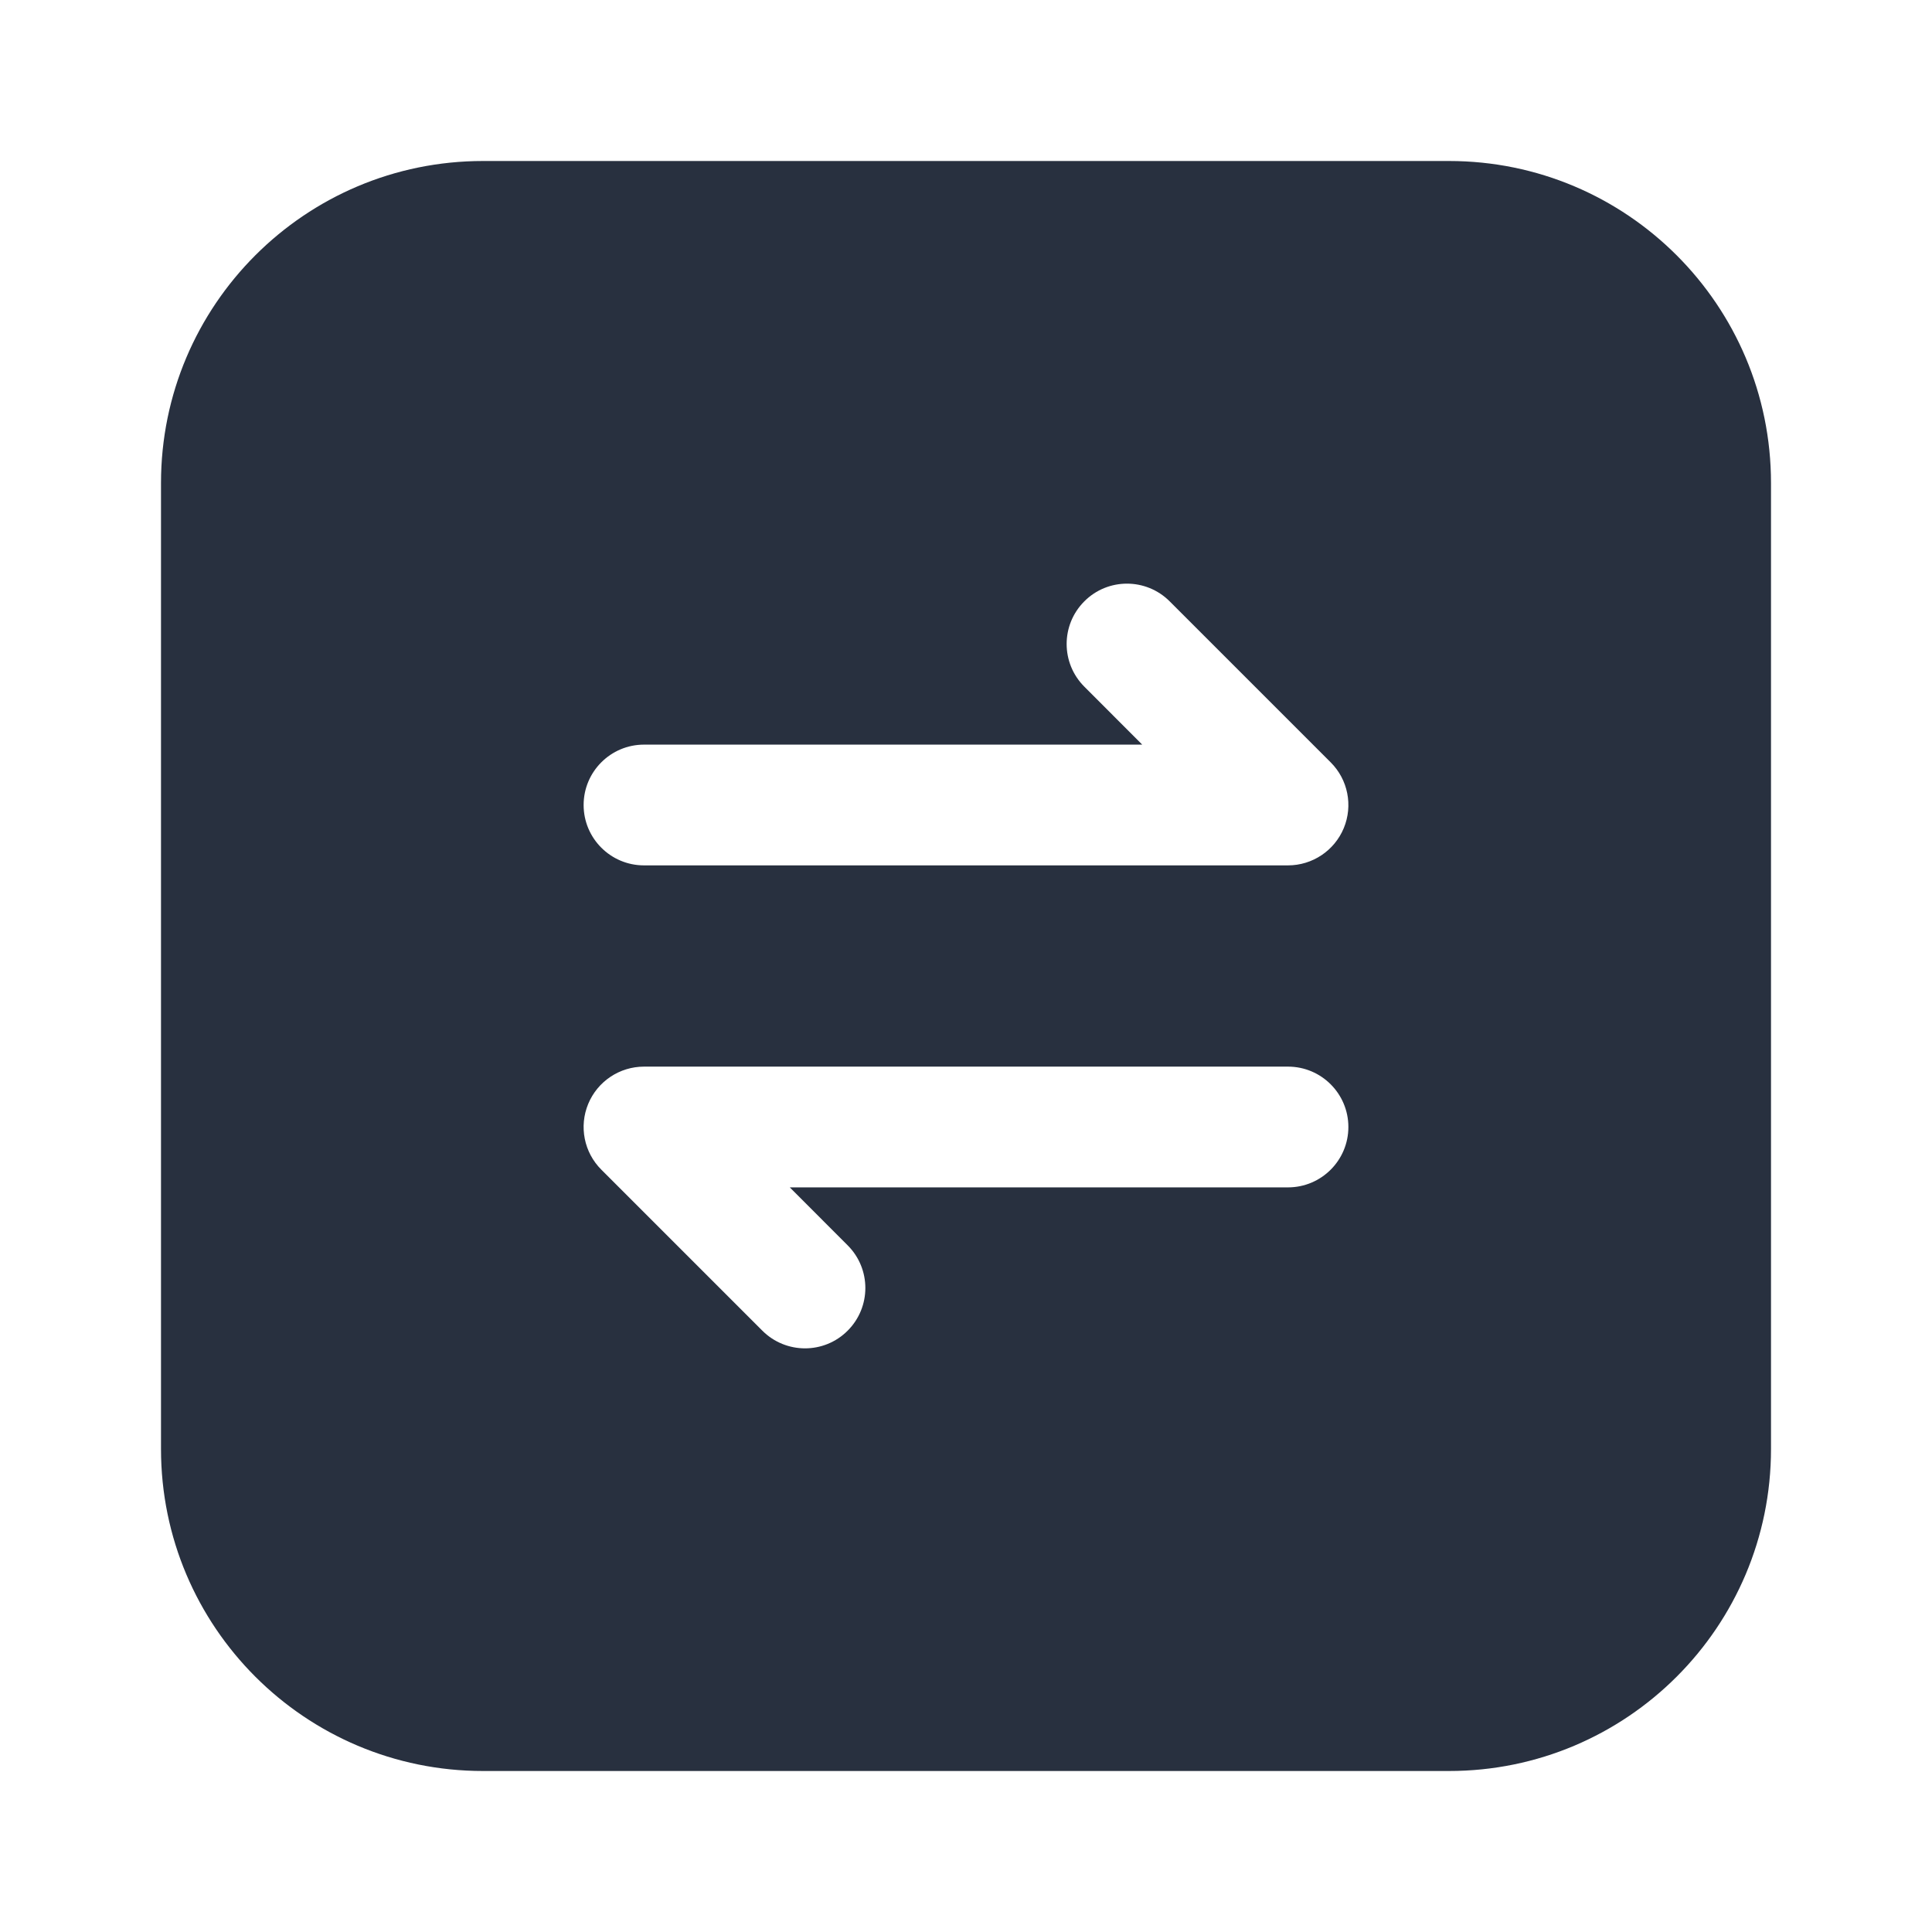 <svg width="24" height="24" viewBox="0 0 24 24" fill="none" xmlns="http://www.w3.org/2000/svg">
<path fill-rule="evenodd" clip-rule="evenodd" d="M18 2H6C3.791 2 2 3.791 2 6V18C2 20.209 3.791 22 6 22H18C20.209 22 22 20.209 22 18V6C22 3.791 20.209 2 18 2ZM16.693 10.287C16.577 10.567 16.303 10.75 16 10.75H8C7.586 10.75 7.25 10.414 7.25 10C7.25 9.586 7.586 9.25 8 9.25L14.189 9.25L13.47 8.53C13.177 8.237 13.177 7.763 13.47 7.47C13.762 7.177 14.237 7.177 14.53 7.47L16.53 9.47C16.745 9.684 16.809 10.007 16.693 10.287ZM8 13.25C7.697 13.25 7.423 13.433 7.307 13.713C7.191 13.993 7.255 14.316 7.47 14.53L9.47 16.53C9.763 16.823 10.238 16.823 10.53 16.53C10.823 16.237 10.823 15.763 10.53 15.47L9.811 14.75H16C16.414 14.75 16.75 14.414 16.75 14C16.75 13.586 16.414 13.25 16 13.25H8Z" fill="#28303F"/>
</svg>
